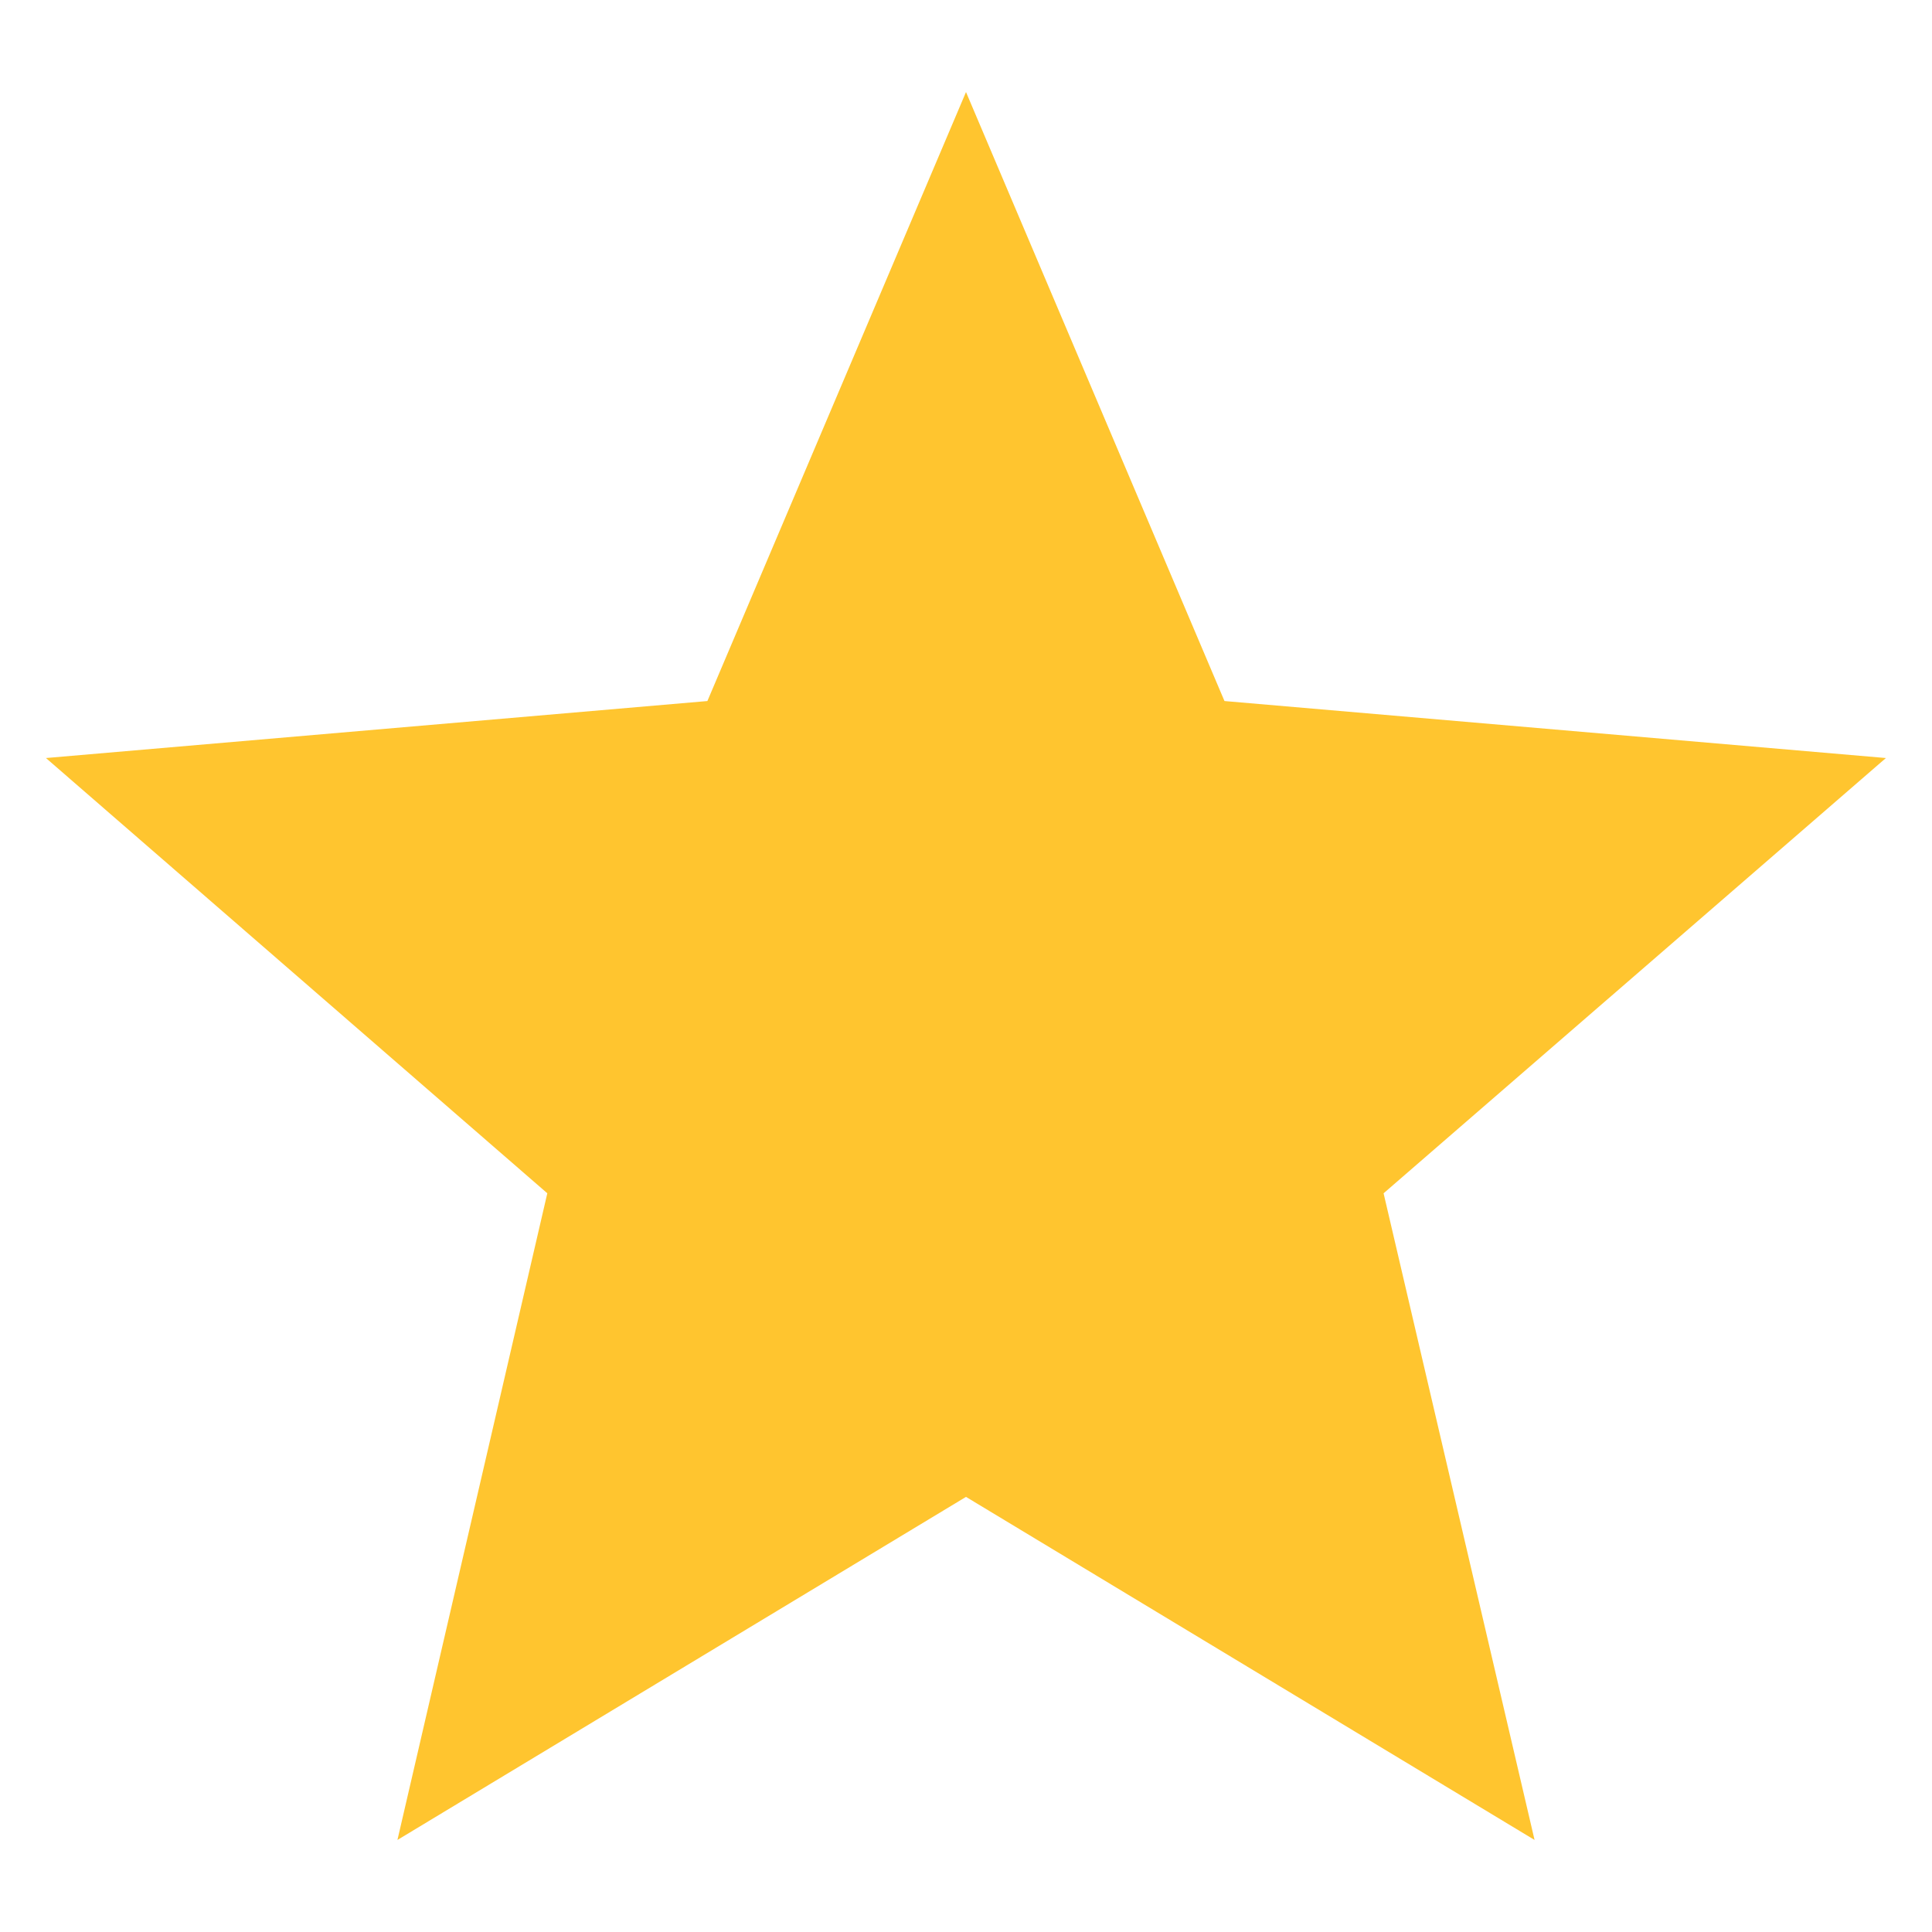 <svg xmlns="http://www.w3.org/2000/svg" width="14" height="14" viewBox="0 0 14 14" fill="none">
  <path d="M7 10.847L11.12 13.333L10.026 8.647L13.666 5.493L8.873 5.08L7 0.667L5.126 5.08L0.333 5.493L3.966 8.647L2.88 13.333L7 10.847Z" fill="#FFC52F"/>
</svg>